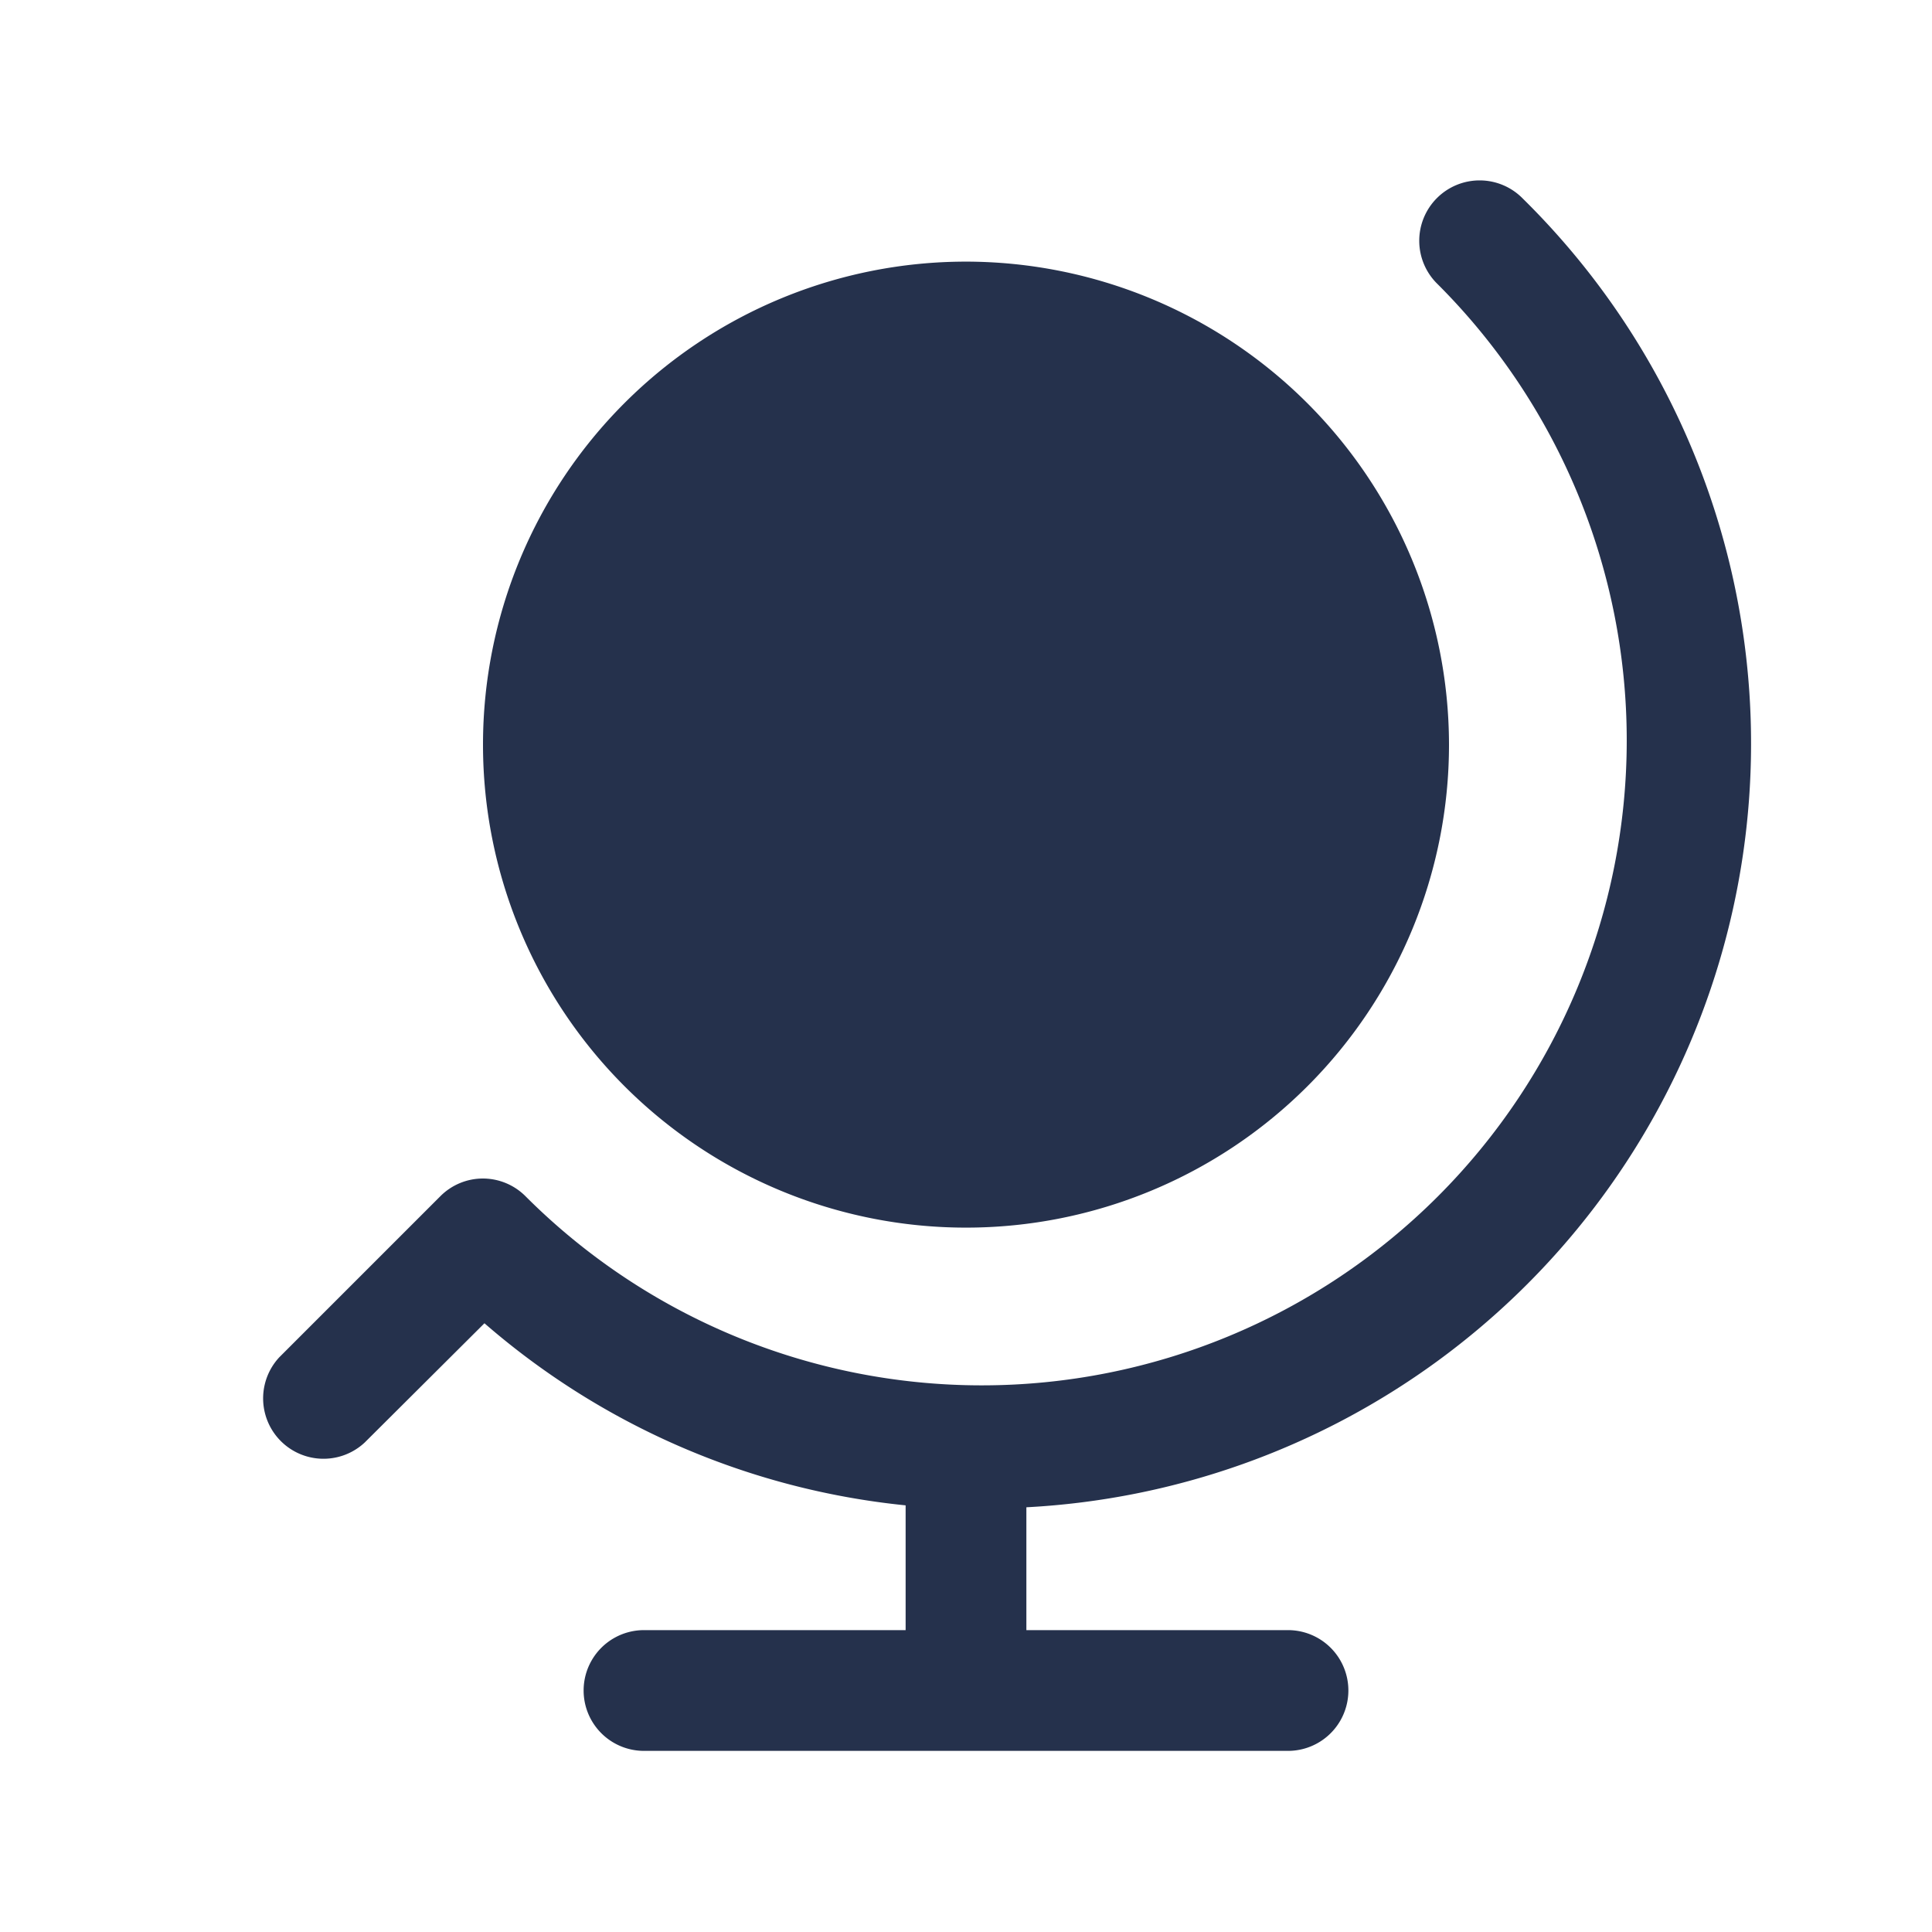<svg id="Layer" xmlns="http://www.w3.org/2000/svg" viewBox="0 0 24 24"><defs><style>.cls-1{fill:#25314c;}</style></defs><path id="globe-stand" class="cls-1" d="M12.75,18.724V20.25H16a.75.75,0,0,1,0,1.5H8a.75.75,0,0,1,0-1.5h3.25V18.7a9.417,9.417,0,0,1-5.232-2.262L4.53,17.92a.75.75,0,0,1-1.06-1.06l2-2A.747.747,0,0,1,6,14.64H6a.749.749,0,0,1,.531.223A8.011,8.011,0,1,0,17.861,3.532a.75.75,0,1,1,1.057-1.064A9.5,9.5,0,0,1,12.75,18.724ZM12,3.25a6,6,0,1,0,6,6A6.006,6.006,0,0,0,12,3.25Z"/></svg>